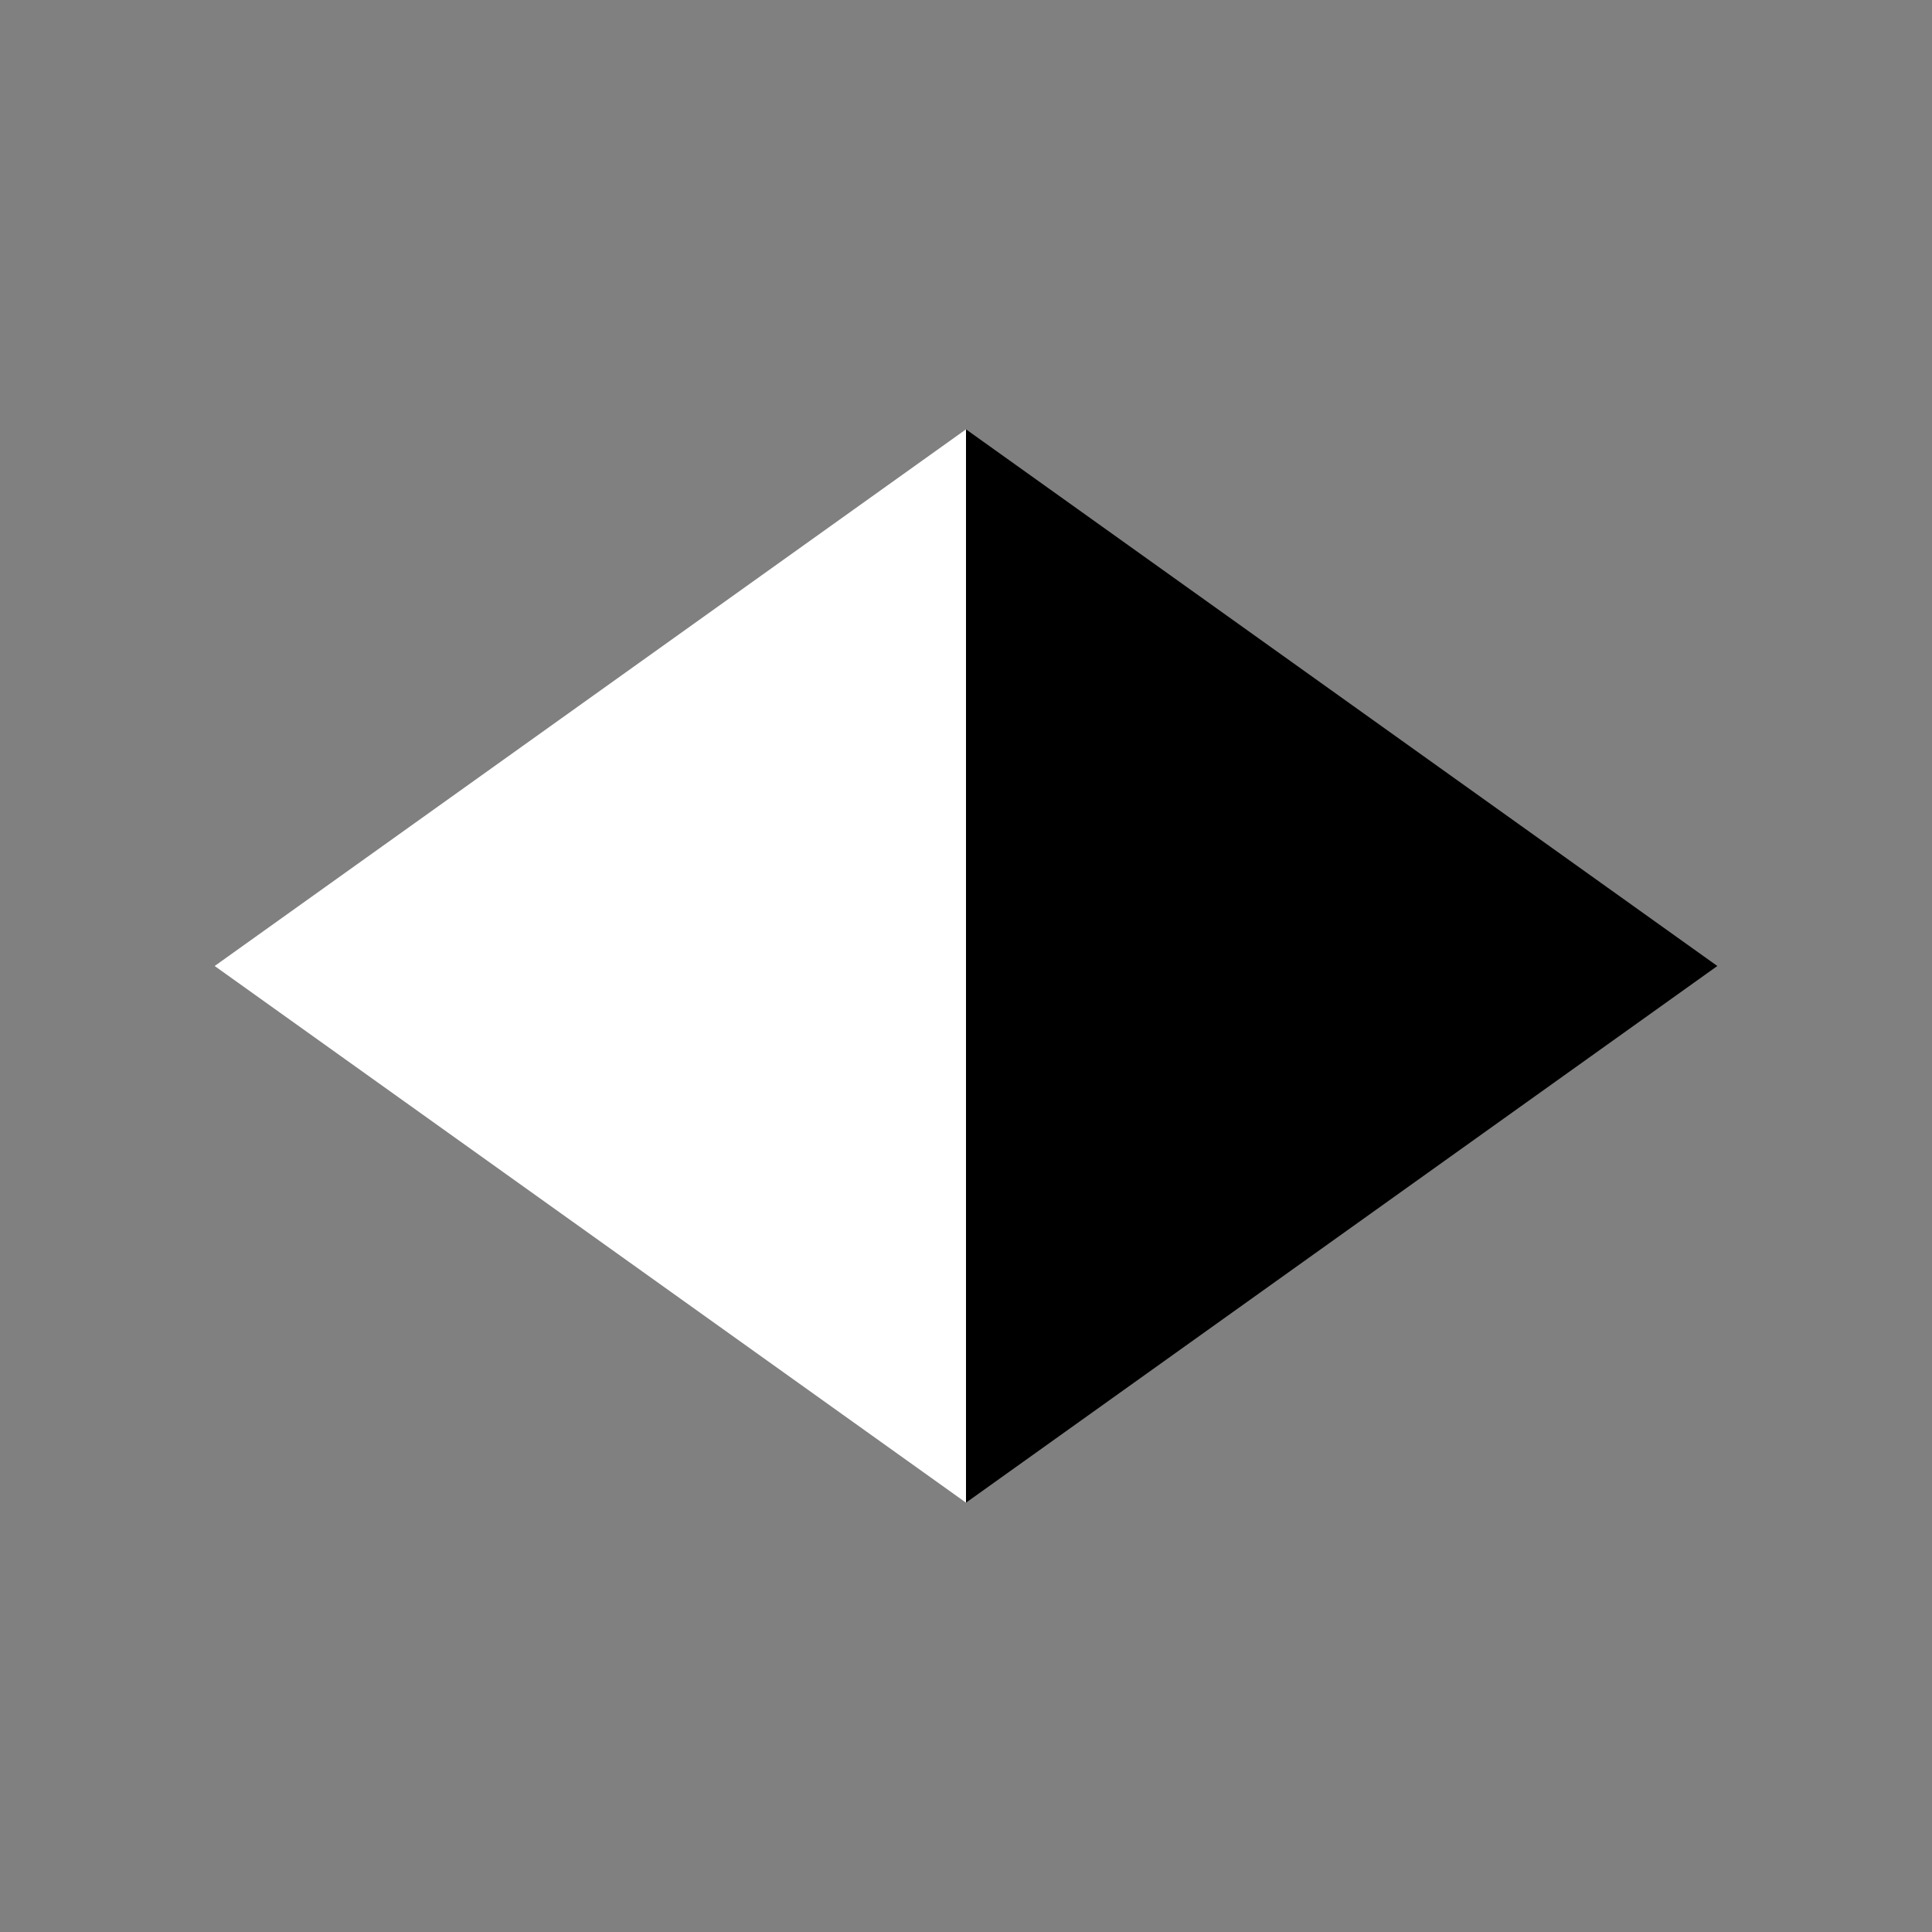 <svg width="18" height="18" viewBox="0 0 18 18" fill="none" xmlns="http://www.w3.org/2000/svg">
<rect x="0" y="0" width="18" height="18" fill="#808080" stroke="none"/>
<path d="M16 9L9 14V4L16 9Z" fill="black"/>
<path d="M2 9L9 4V14L2 9Z" fill="white"/>
</svg>
